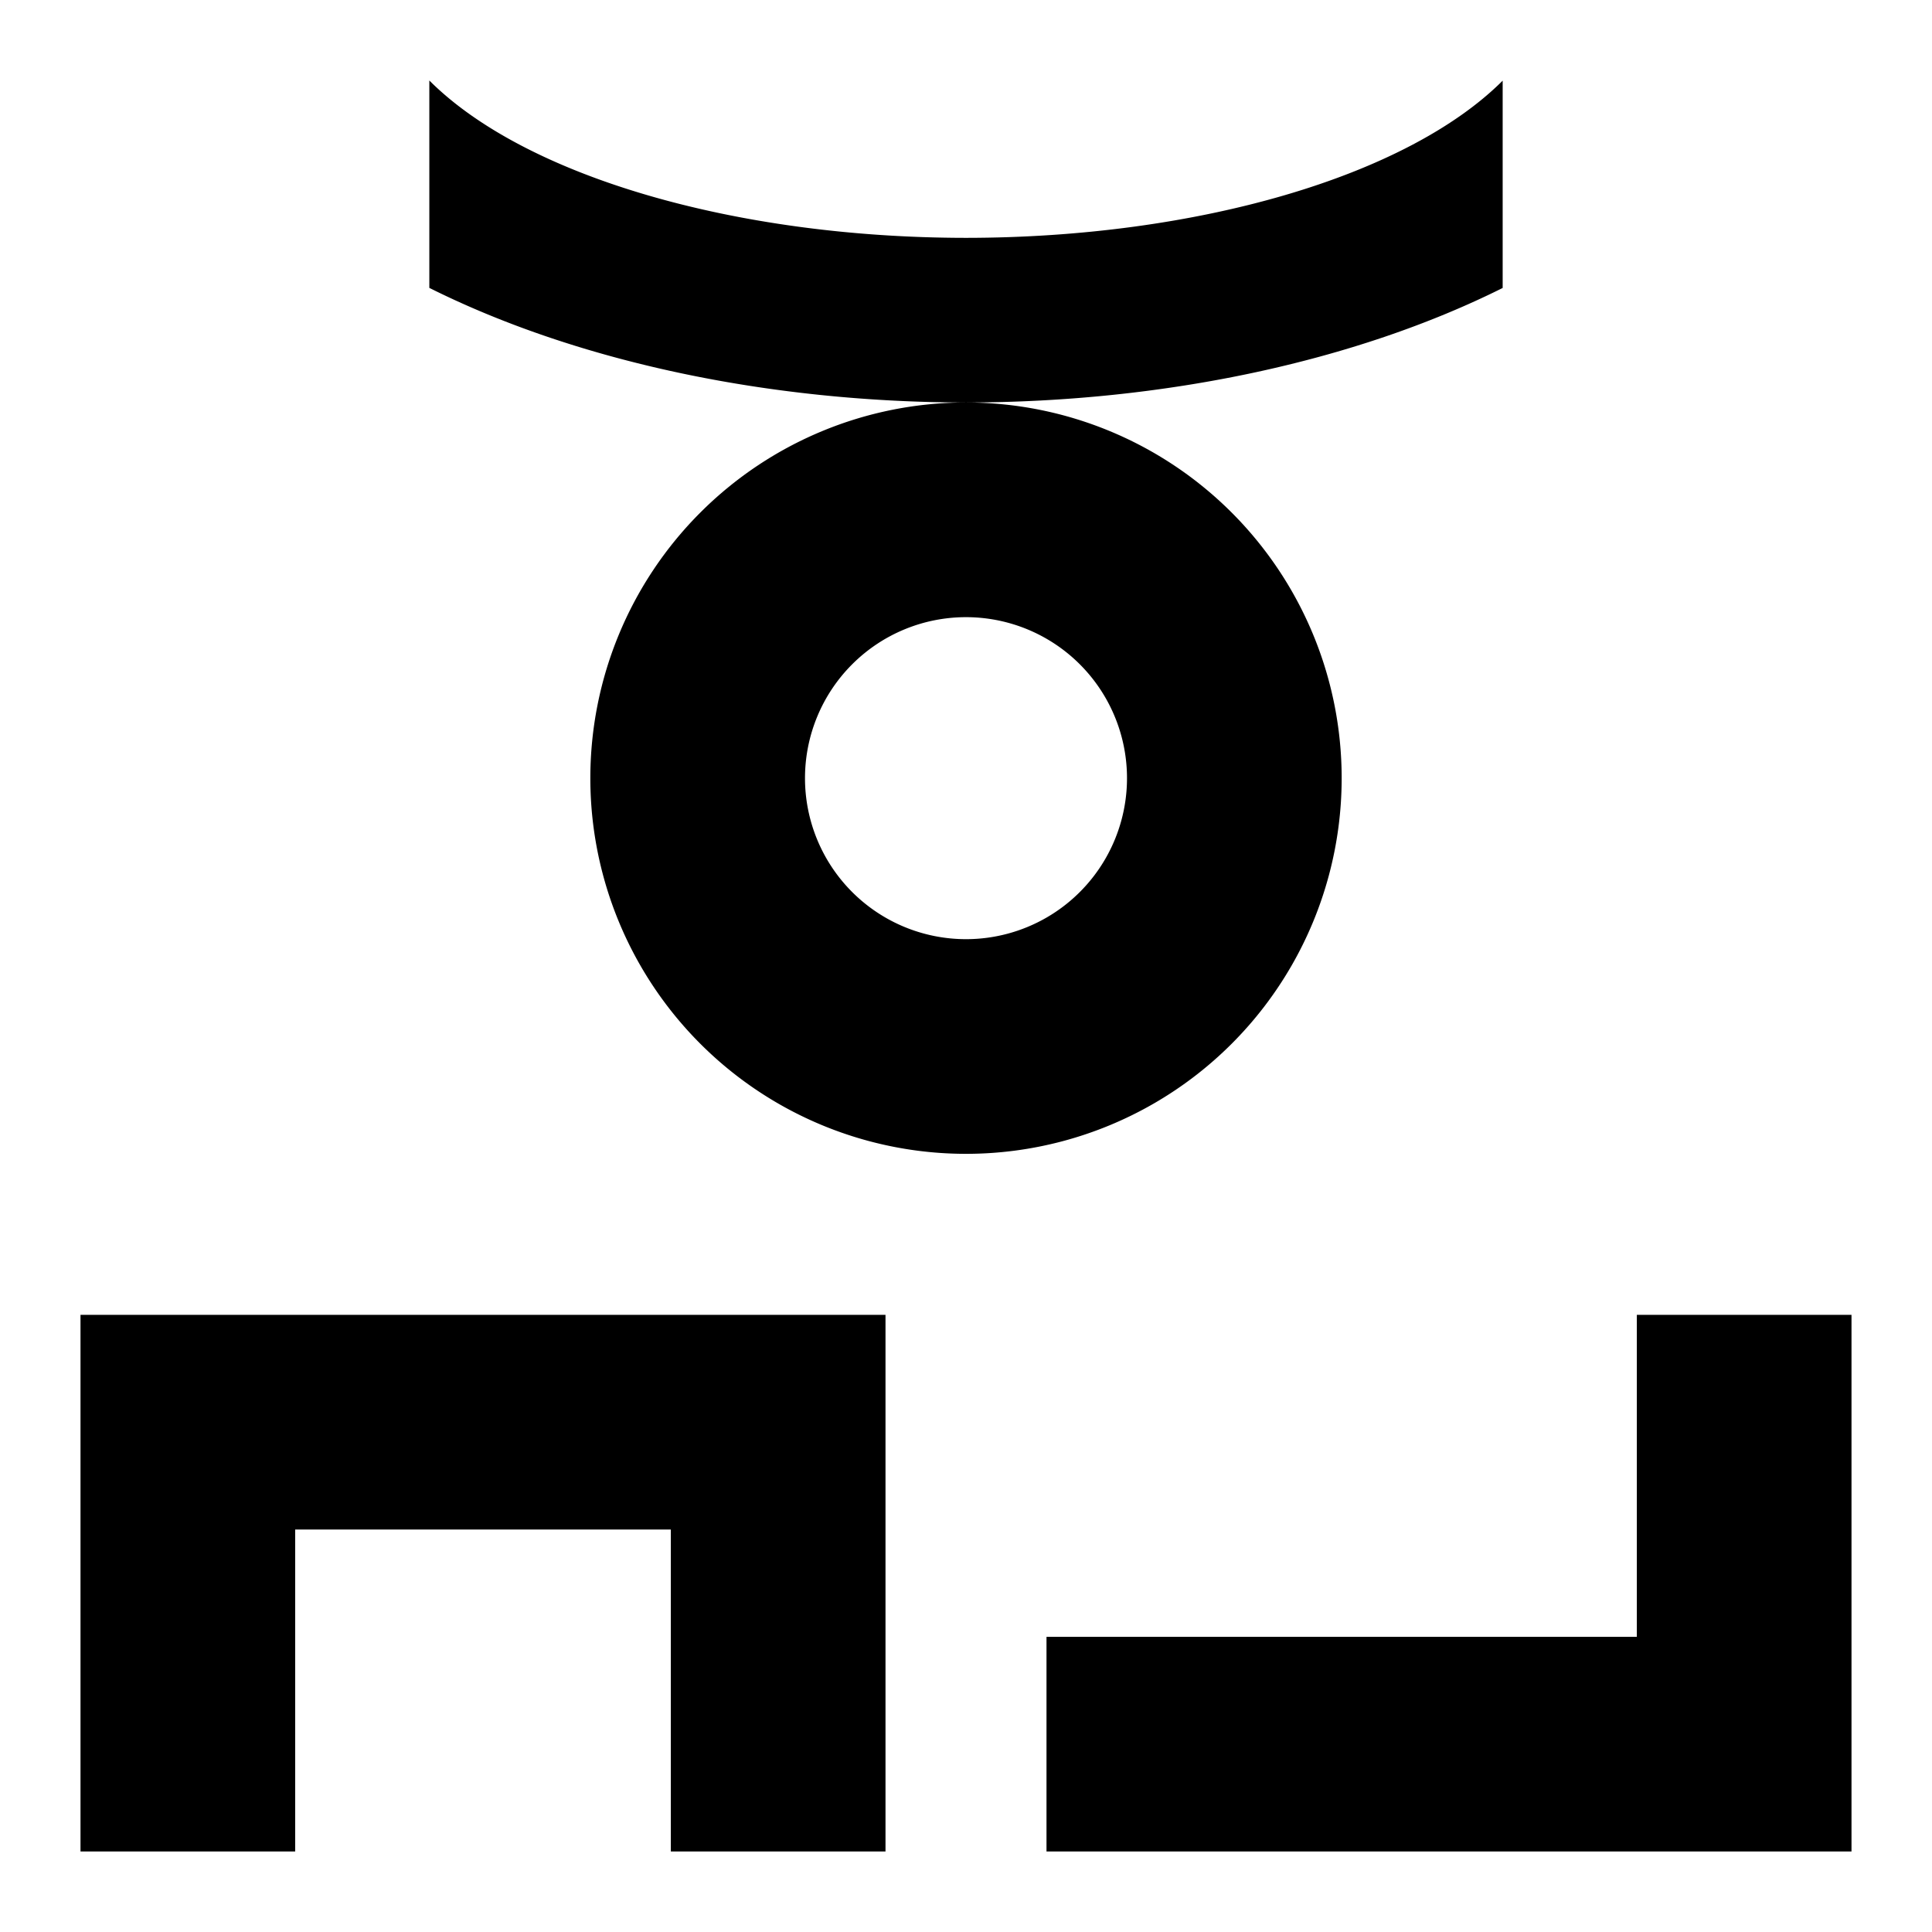 <svg xmlns="http://www.w3.org/2000/svg" xmlns:dc="http://purl.org/dc/elements/1.1/" xmlns:ns2="http://creativecommons.org/ns#" xmlns:rdf="http://www.w3.org/1999/02/22-rdf-syntax-ns#" height="180" id="svg4759" version="1.1" viewBox="0 0 180 180" width="180">
  <defs id="defs4761" />
  <path d="M 90,37.5 A 35,35 0 0 0 55,72.5 35,35 0 0 0 90,107.5 35,35 0 0 0 125,72.5 35,35 0 0 0 90,37.5 Z M 90,57.5 A 15,15 0 0 1 105,72.5 15,15 0 0 1 90,87.5 15,15 0 0 1 75,72.5 15,15 0 0 1 90,57.5 Z M 40,7.5 40,26.822 C 53.733,33.679 71.536,37.481 90,37.5 108.463,37.483 126.265,33.684 140,26.829 L 140,7.515 C 131.079,16.425 111.537,22.149 90,22.16 68.455,22.146 48.911,16.416 40,7.5 Z M 7.5,122.5 7.5,172.5 27.5,172.5 27.5,142.5 62.5,142.5 62.5,172.5 82.5,172.5 82.5,122.5 Z M 172.5,172.5 172.5,122.5 152.5,122.5 152.5,152.5 97.5,152.5 97.5,172.5 Z" id="h^i" style="opacity:1;fill:#000000;fill-opacity:1;fill-rule:nonzero;stroke:none;stroke-width:20;stroke-linecap:round;stroke-miterlimit:4;stroke-dasharray:none;stroke-dashoffset:0;stroke-opacity:1" />
    </svg>